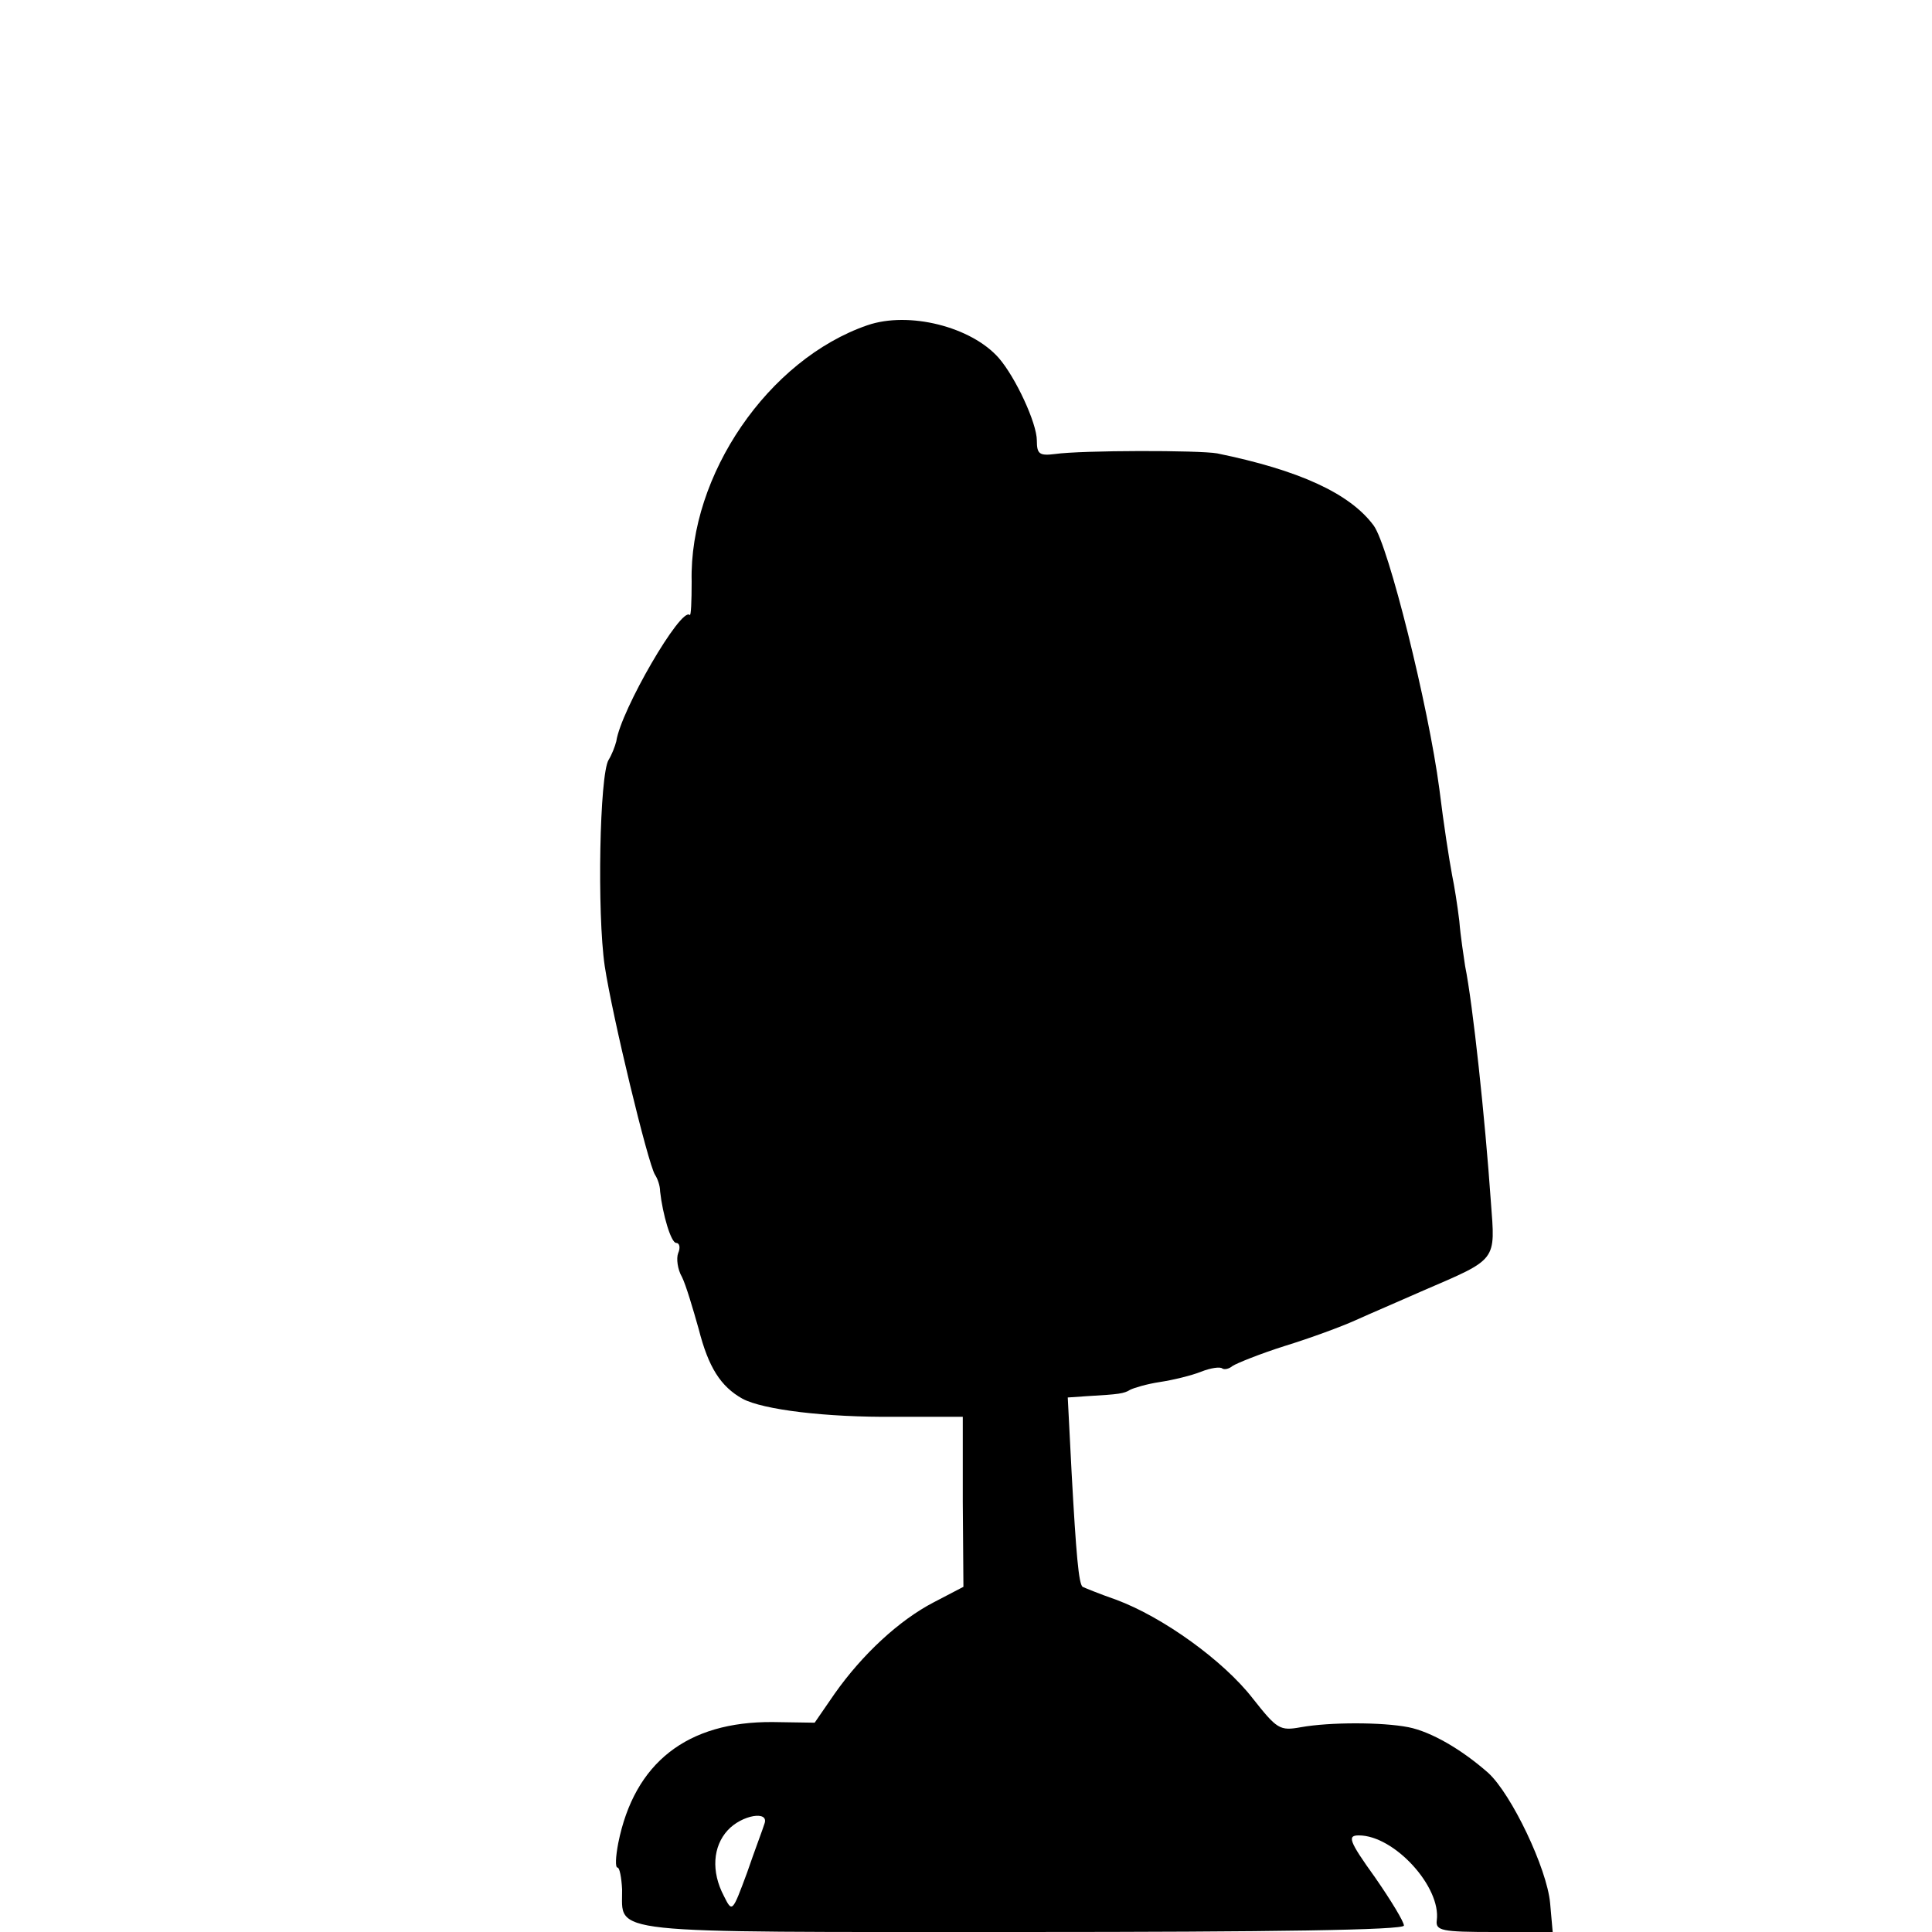 <?xml version="1.0" standalone="no"?>
<!DOCTYPE svg PUBLIC "-//W3C//DTD SVG 20010904//EN"
 "http://www.w3.org/TR/2001/REC-SVG-20010904/DTD/svg10.dtd">
<svg version="1.0" xmlns="http://www.w3.org/2000/svg"
 width="300pt" height="300pt" viewBox="0 0 300 300"
 preserveAspectRatio="xMidYMid meet">
<g transform="translate(0,300) scale(0.1,-0.1)"
fill="#000000" stroke="none">
<path d="M1347 2495 c-154 -53 -277 -233 -273 -398 0 -31 -1 -54 -3 -52 -13
14 -107 -148 -114 -196 -2 -8 -7 -21 -12 -29 -14 -23 -18 -238 -6 -320 12 -79
67 -306 78 -324 4 -6 8 -17 8 -26 4 -36 17 -80 25 -80 5 0 7 -7 3 -16 -3 -8
-1 -25 6 -37 6 -12 17 -49 26 -81 15 -59 34 -89 68 -108 32 -17 129 -29 237
-28 l105 0 0 -132 1 -132 -46 -24 c-54 -28 -111 -81 -154 -142 l-31 -45 -65 1
c-133 1 -215 -63 -240 -188 -4 -21 -5 -38 -1 -38 3 0 6 -15 7 -34 1 -70 -38
-66 620 -66 391 0 594 3 594 10 0 6 -20 39 -45 75 -41 57 -43 65 -25 65 55 0
128 -80 121 -132 -2 -16 8 -18 89 -18 l91 0 -4 45 c-5 54 -60 169 -96 202 -42
37 -89 64 -124 71 -41 8 -122 8 -167 0 -33 -6 -37 -3 -75 45 -45 58 -139 126
-212 153 -26 9 -50 19 -52 20 -6 5 -10 50 -17 177 l-6 117 29 2 c52 3 58 4 68
10 6 3 26 9 46 12 20 3 49 10 64 16 15 6 30 8 33 5 3 -2 10 -1 16 4 6 4 43 19
81 31 39 12 88 30 110 40 22 10 69 30 105 46 116 50 112 45 105 138 -9 129
-28 307 -40 366 -2 14 -7 45 -9 70 -3 25 -8 56 -11 70 -5 27 -13 78 -20 135
-17 129 -79 378 -102 409 -37 50 -116 86 -243 112 -28 5 -210 5 -252 -1 -24
-3 -28 0 -28 21 0 27 -33 98 -59 128 -43 49 -140 73 -204 51z m-160 -2327 c-2
-7 -15 -41 -27 -76 -23 -62 -23 -62 -36 -36 -20 38 -17 77 6 102 22 24 65 31
57 10z"/>
</g>
</svg>
